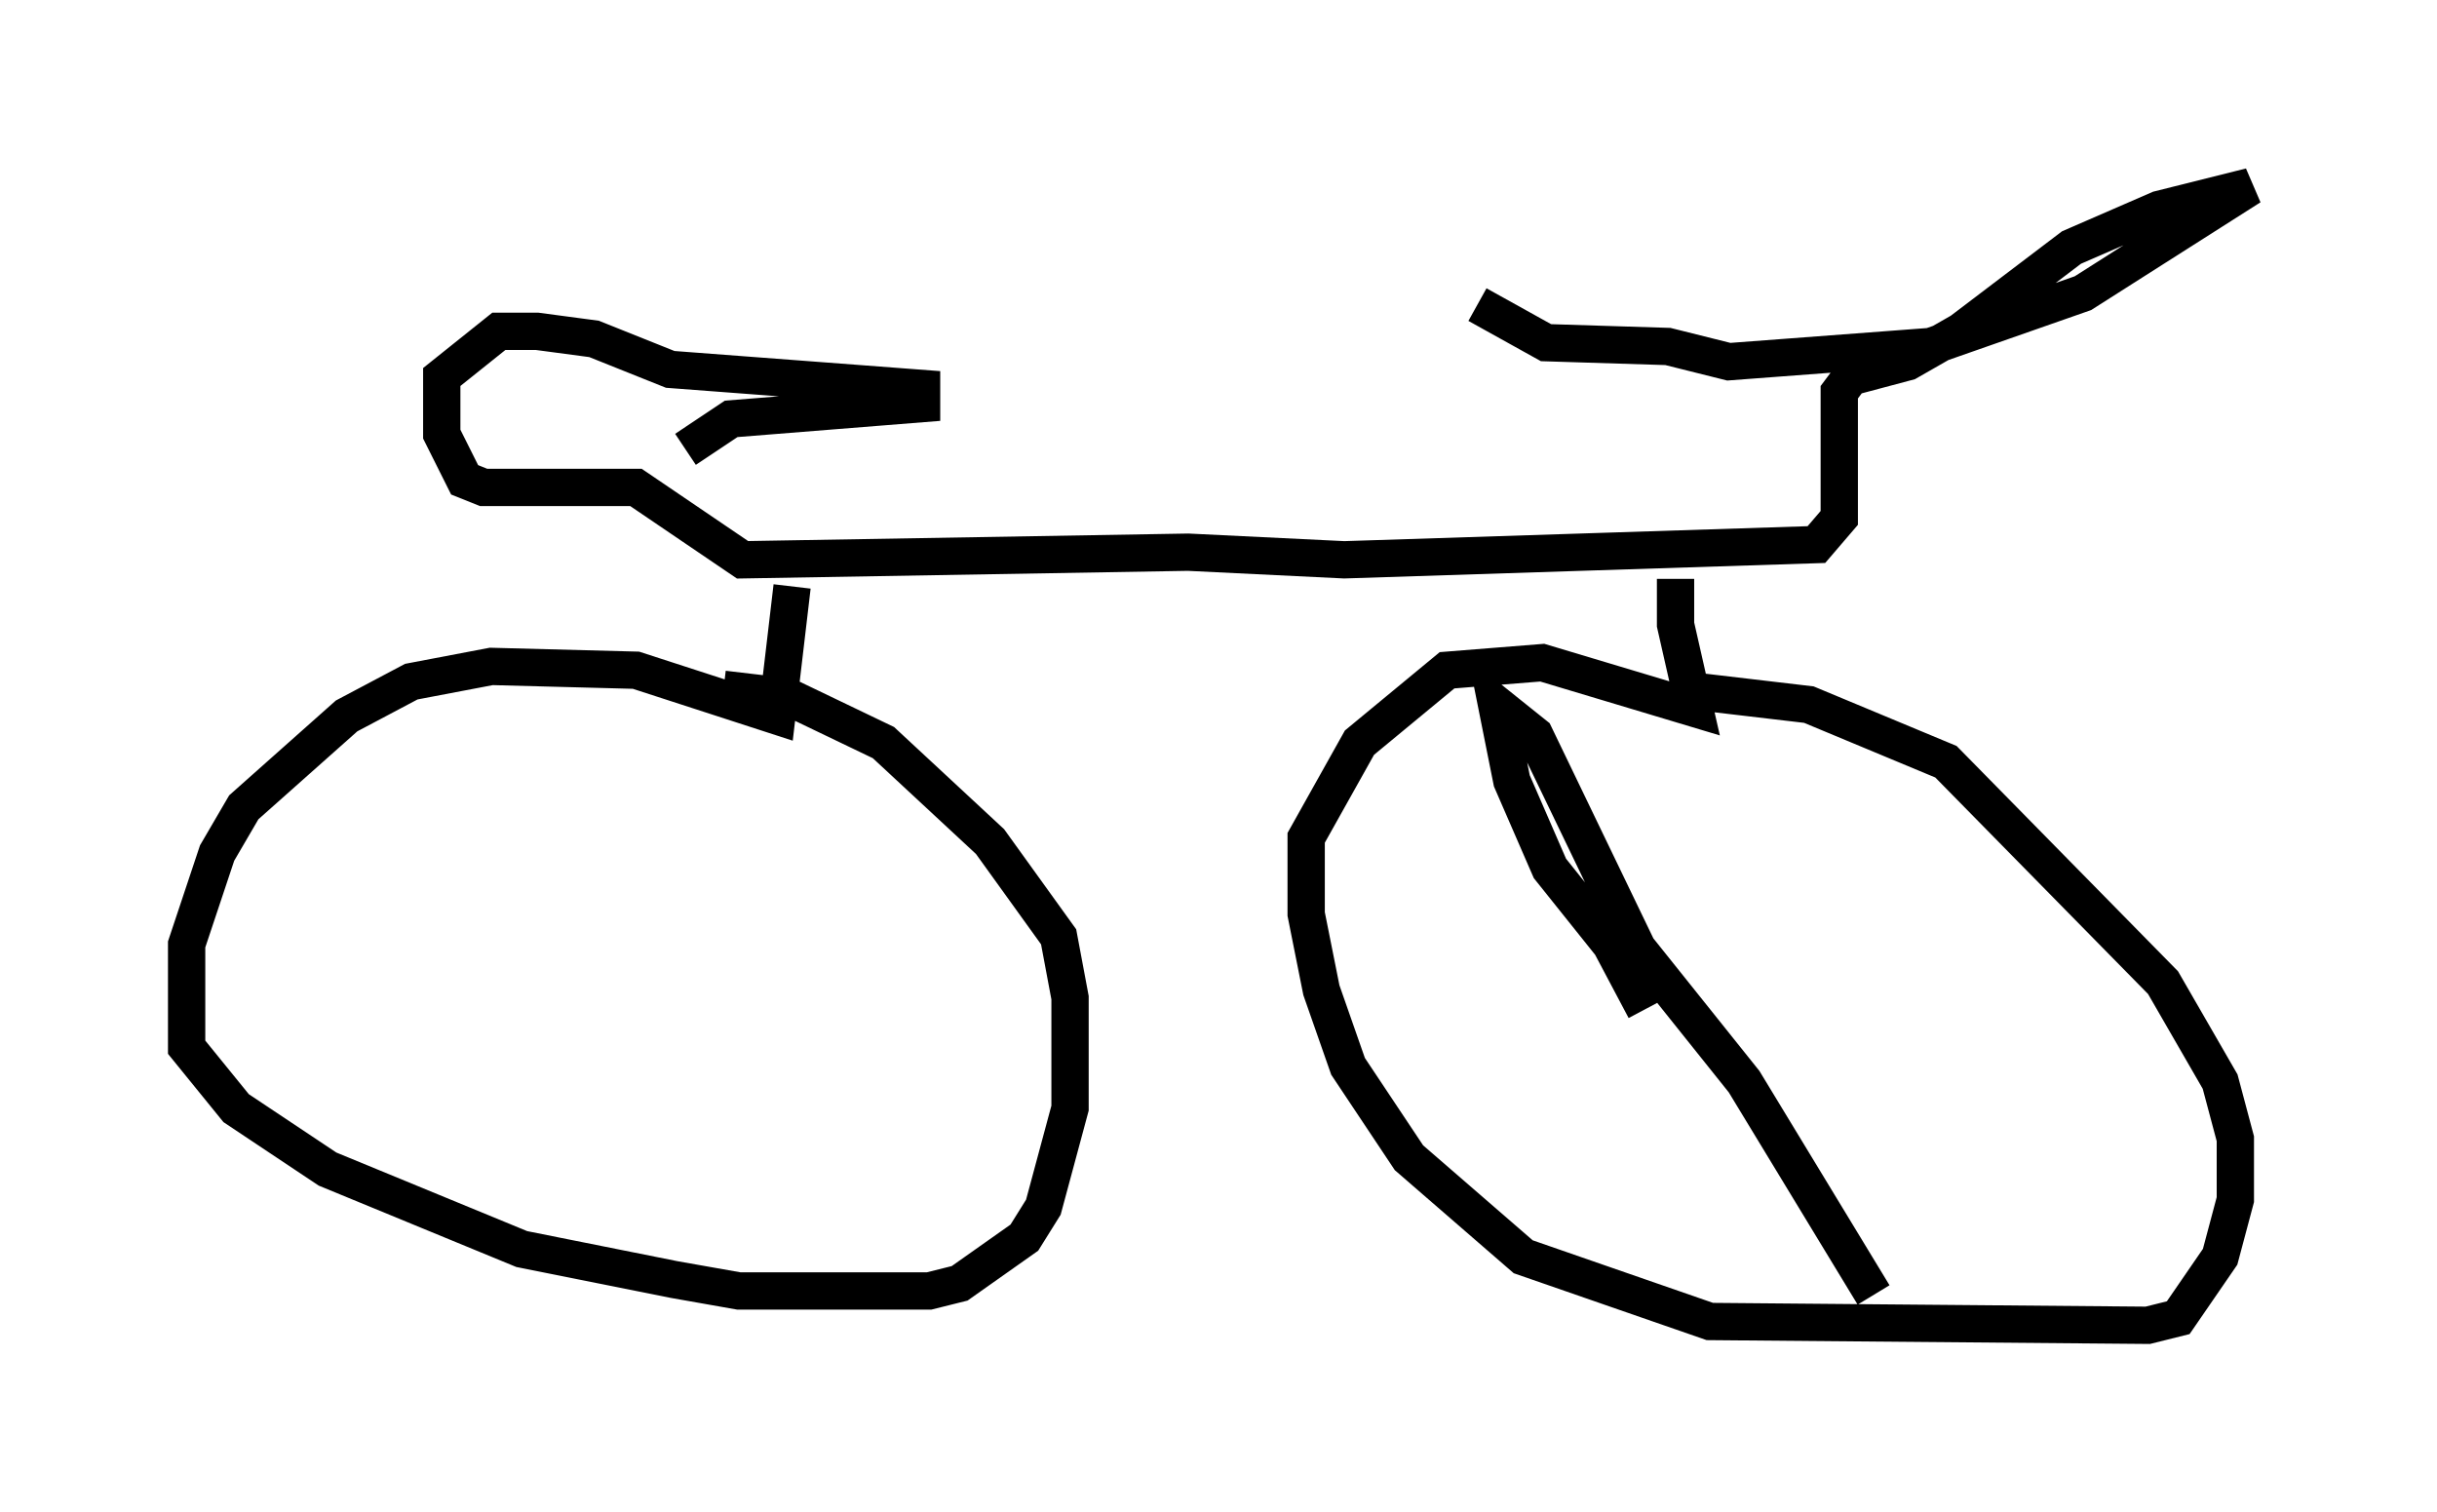 <?xml version="1.0" encoding="utf-8" ?>
<svg baseProfile="full" height="40.523" version="1.1" width="65.33" xmlns="http://www.w3.org/2000/svg" xmlns:ev="http://www.w3.org/2001/xml-events" xmlns:xlink="http://www.w3.org/1999/xlink"><defs /><rect fill="white" height="40.523" width="65.33" x="0" y="0" /><path d="M45.63, 8.573 m-6.023, -0.408 l1.838, 1.021 3.267, 0.102 l1.633, 0.408 5.41, -0.408 l4.083, -1.429 4.492, -2.858 l-2.45, 0.613 -2.348, 1.021 l-2.96, 2.246 -1.429, 0.817 l-1.531, 0.408 -0.306, 0.408 l0.0, 3.369 -0.613, 0.715 l-12.658, 0.408 -4.185, -0.204 l-11.944, 0.204 -2.858, -1.94 l-4.083, 0.0 -0.51, -0.204 l-0.613, -1.225 0.0, -1.531 l1.531, -1.225 1.021, 0.0 l1.531, 0.204 2.042, 0.817 l6.738, 0.51 0.0, 0.408 l-5.104, 0.408 -1.225, 0.817 m2.858, 3.675 l-0.408, 3.471 -3.777, -1.225 l-3.879, -0.102 -2.144, 0.408 l-1.735, 0.919 -2.756, 2.45 l-0.715, 1.225 -0.817, 2.45 l0.0, 2.756 1.327, 1.633 l2.45, 1.633 5.206, 2.144 l4.083, 0.817 1.735, 0.306 l5.104, 0.0 0.817, -0.204 l1.735, -1.225 0.51, -0.817 l0.715, -2.654 0.0, -2.96 l-0.306, -1.633 -1.838, -2.552 l-2.858, -2.654 -2.552, -1.225 l-1.735, -0.204 m25.521, -2.96 l0.0, 1.225 0.51, 2.246 l-4.083, -1.225 -2.552, 0.204 l-2.348, 1.94 -1.429, 2.552 l0.0, 2.042 0.408, 2.042 l0.715, 2.042 1.633, 2.45 l3.063, 2.654 5.002, 1.735 l11.74, 0.102 0.817, -0.204 l1.123, -1.633 0.408, -1.531 l0.0, -1.633 -0.408, -1.531 l-1.531, -2.654 -5.819, -5.921 l-3.675, -1.531 -3.471, -0.408 m-0.919, 8.575 l-0.919, -1.735 -1.633, -2.042 l-1.021, -2.348 -0.408, -2.042 l1.021, 0.817 2.756, 5.717 l2.858, 3.573 3.471, 5.717 " fill="none" stroke="black" stroke-width="1" /></svg>